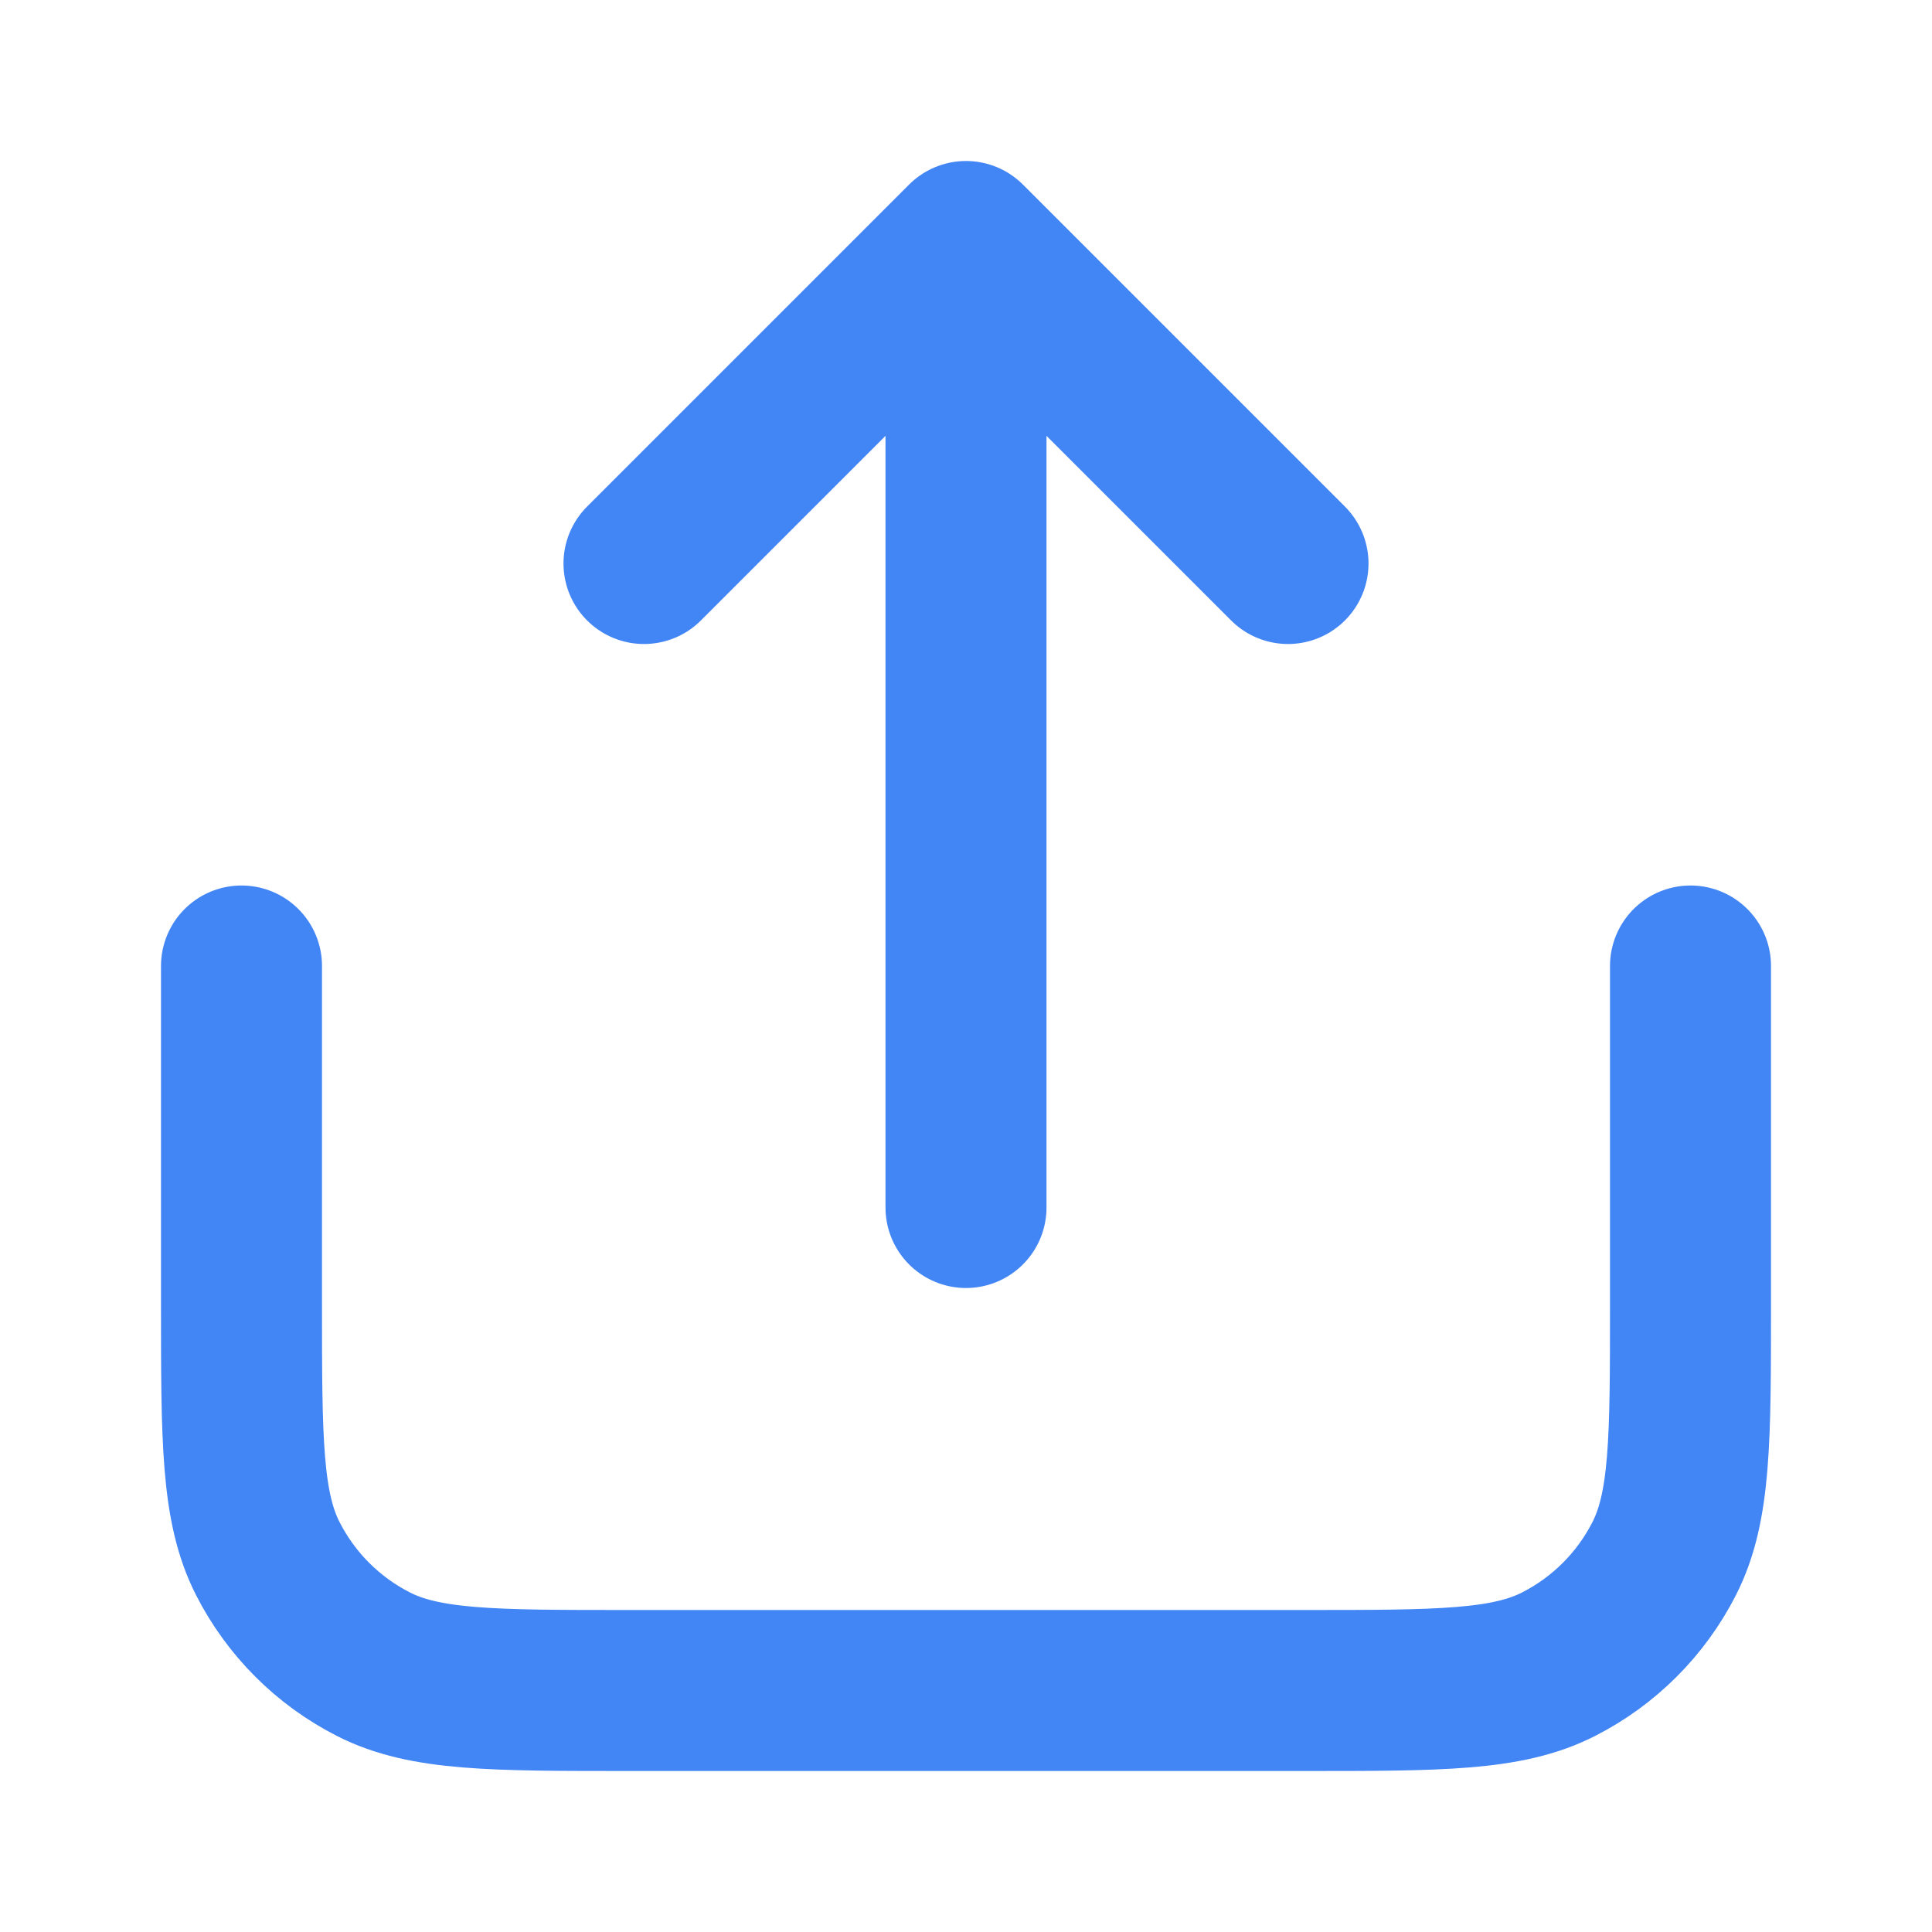 <svg width="90" height="90" viewBox="0 0 90 90" fill="none" xmlns="http://www.w3.org/2000/svg">
<path d="M78.75 45V60.75C78.75 67.051 78.75 70.201 77.524 72.607C76.445 74.724 74.724 76.445 72.607 77.524C70.201 78.75 67.051 78.75 60.75 78.75H29.25C22.949 78.75 19.799 78.75 17.393 77.524C15.276 76.445 13.555 74.724 12.476 72.607C11.25 70.201 11.25 67.051 11.25 60.75V45M60 26.25L45 11.25M45 11.25L30 26.25M45 11.25V56.25" stroke="#4285F4" stroke-width="7.5" stroke-linecap="round" stroke-linejoin="round"/>
</svg>
